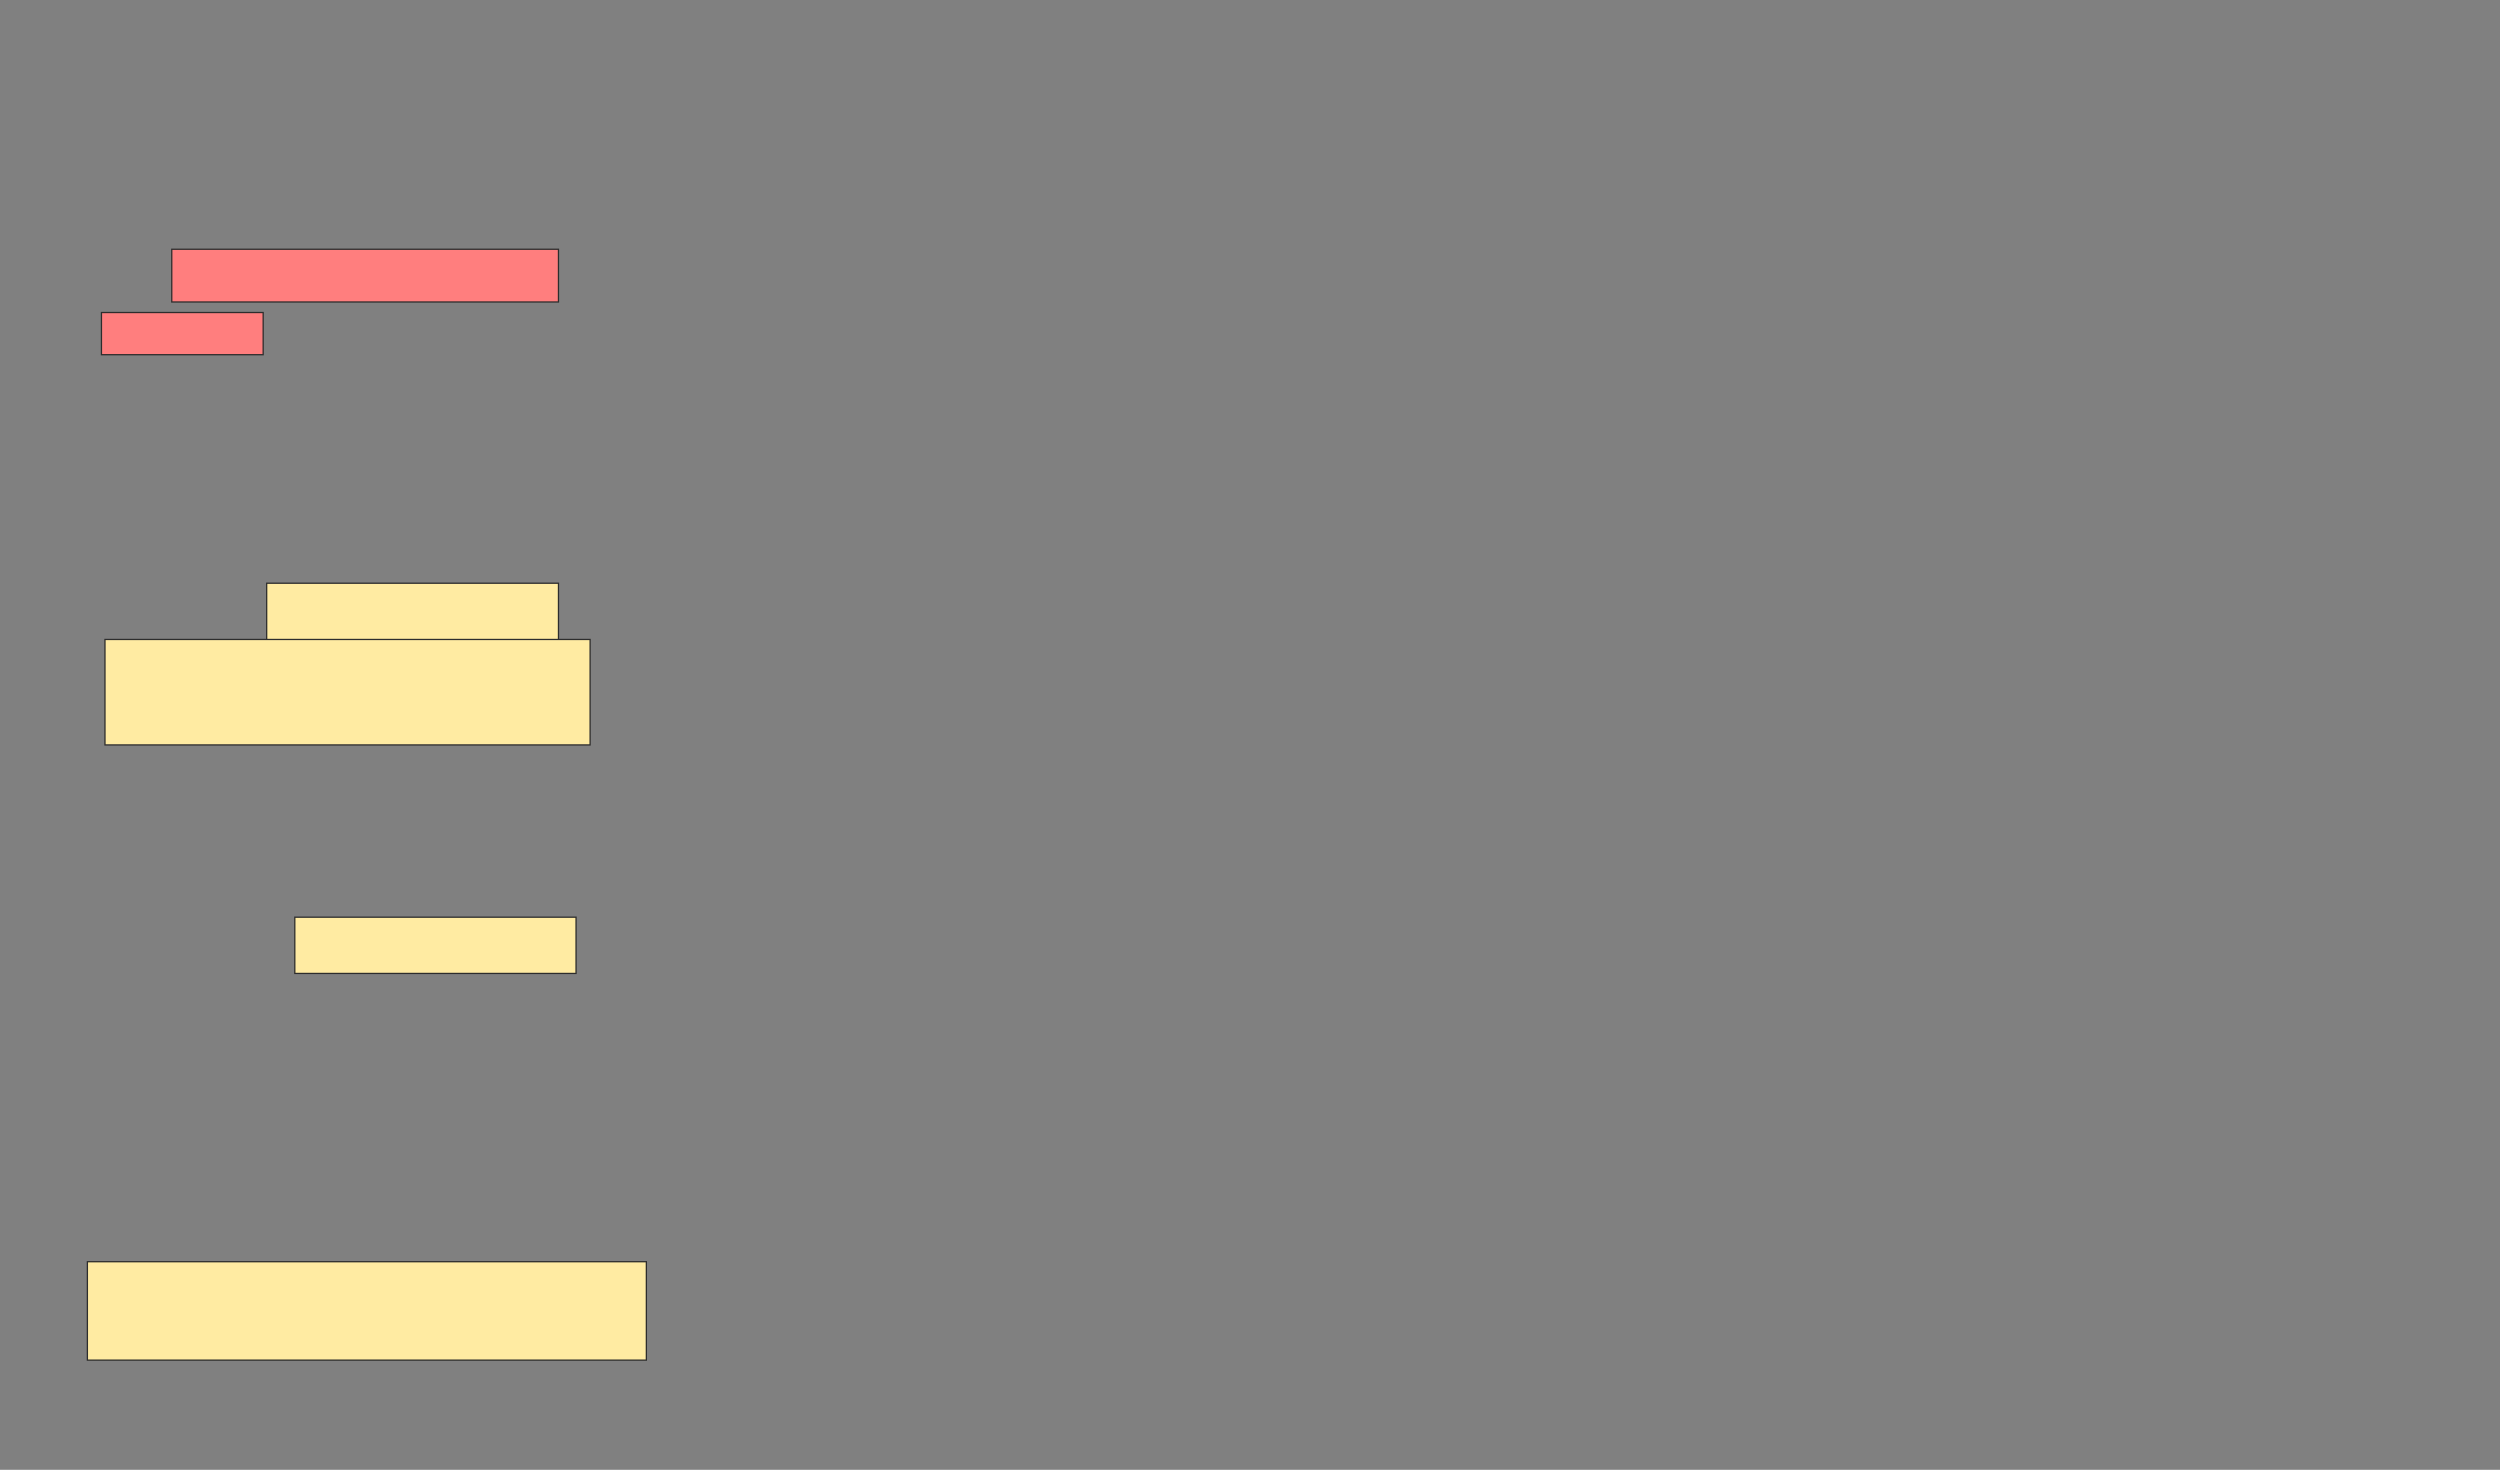 <svg xmlns="http://www.w3.org/2000/svg" width="1922" height="1130">
 <rect width="100%" height="100%" fill="#808080" stroke="none"/>
 <!-- Created with Image Occlusion Enhanced -->
 <g>
  <title>Labels</title>
 </g>
 <g>
  <title>Masks</title>
  <g id="5dd8e8ff426d44468c6a328079a7f9a5-ao-1" class="qshape">
   <rect stroke="#2D2D2D" height="40.541" width="297.297" y="191.622" x="132.054" fill="#FF7E7E" class="qshape"/>
   <rect height="32.432" width="124.324" y="240.27" x="78" stroke="#2D2D2D" fill="#FF7E7E" class="qshape"/>
  </g>
  <g id="5dd8e8ff426d44468c6a328079a7f9a5-ao-2">
   <rect height="45.946" width="224.324" y="448.378" x="205.027" stroke="#2D2D2D" fill="#FFEBA2"/>
   <rect height="81.081" width="372.973" y="491.622" x="80.703" stroke="#2D2D2D" fill="#FFEBA2"/>
  </g>
  <rect id="5dd8e8ff426d44468c6a328079a7f9a5-ao-3" height="43.243" width="216.216" y="705.135" x="226.649" stroke-linecap="null" stroke-linejoin="null" stroke-dasharray="null" stroke="#2D2D2D" fill="#FFEBA2"/>
  <rect id="5dd8e8ff426d44468c6a328079a7f9a5-ao-4" height="75.676" width="429.73" y="970" x="67.189" stroke-linecap="null" stroke-linejoin="null" stroke-dasharray="null" stroke="#2D2D2D" fill="#FFEBA2"/>
 </g>
</svg>